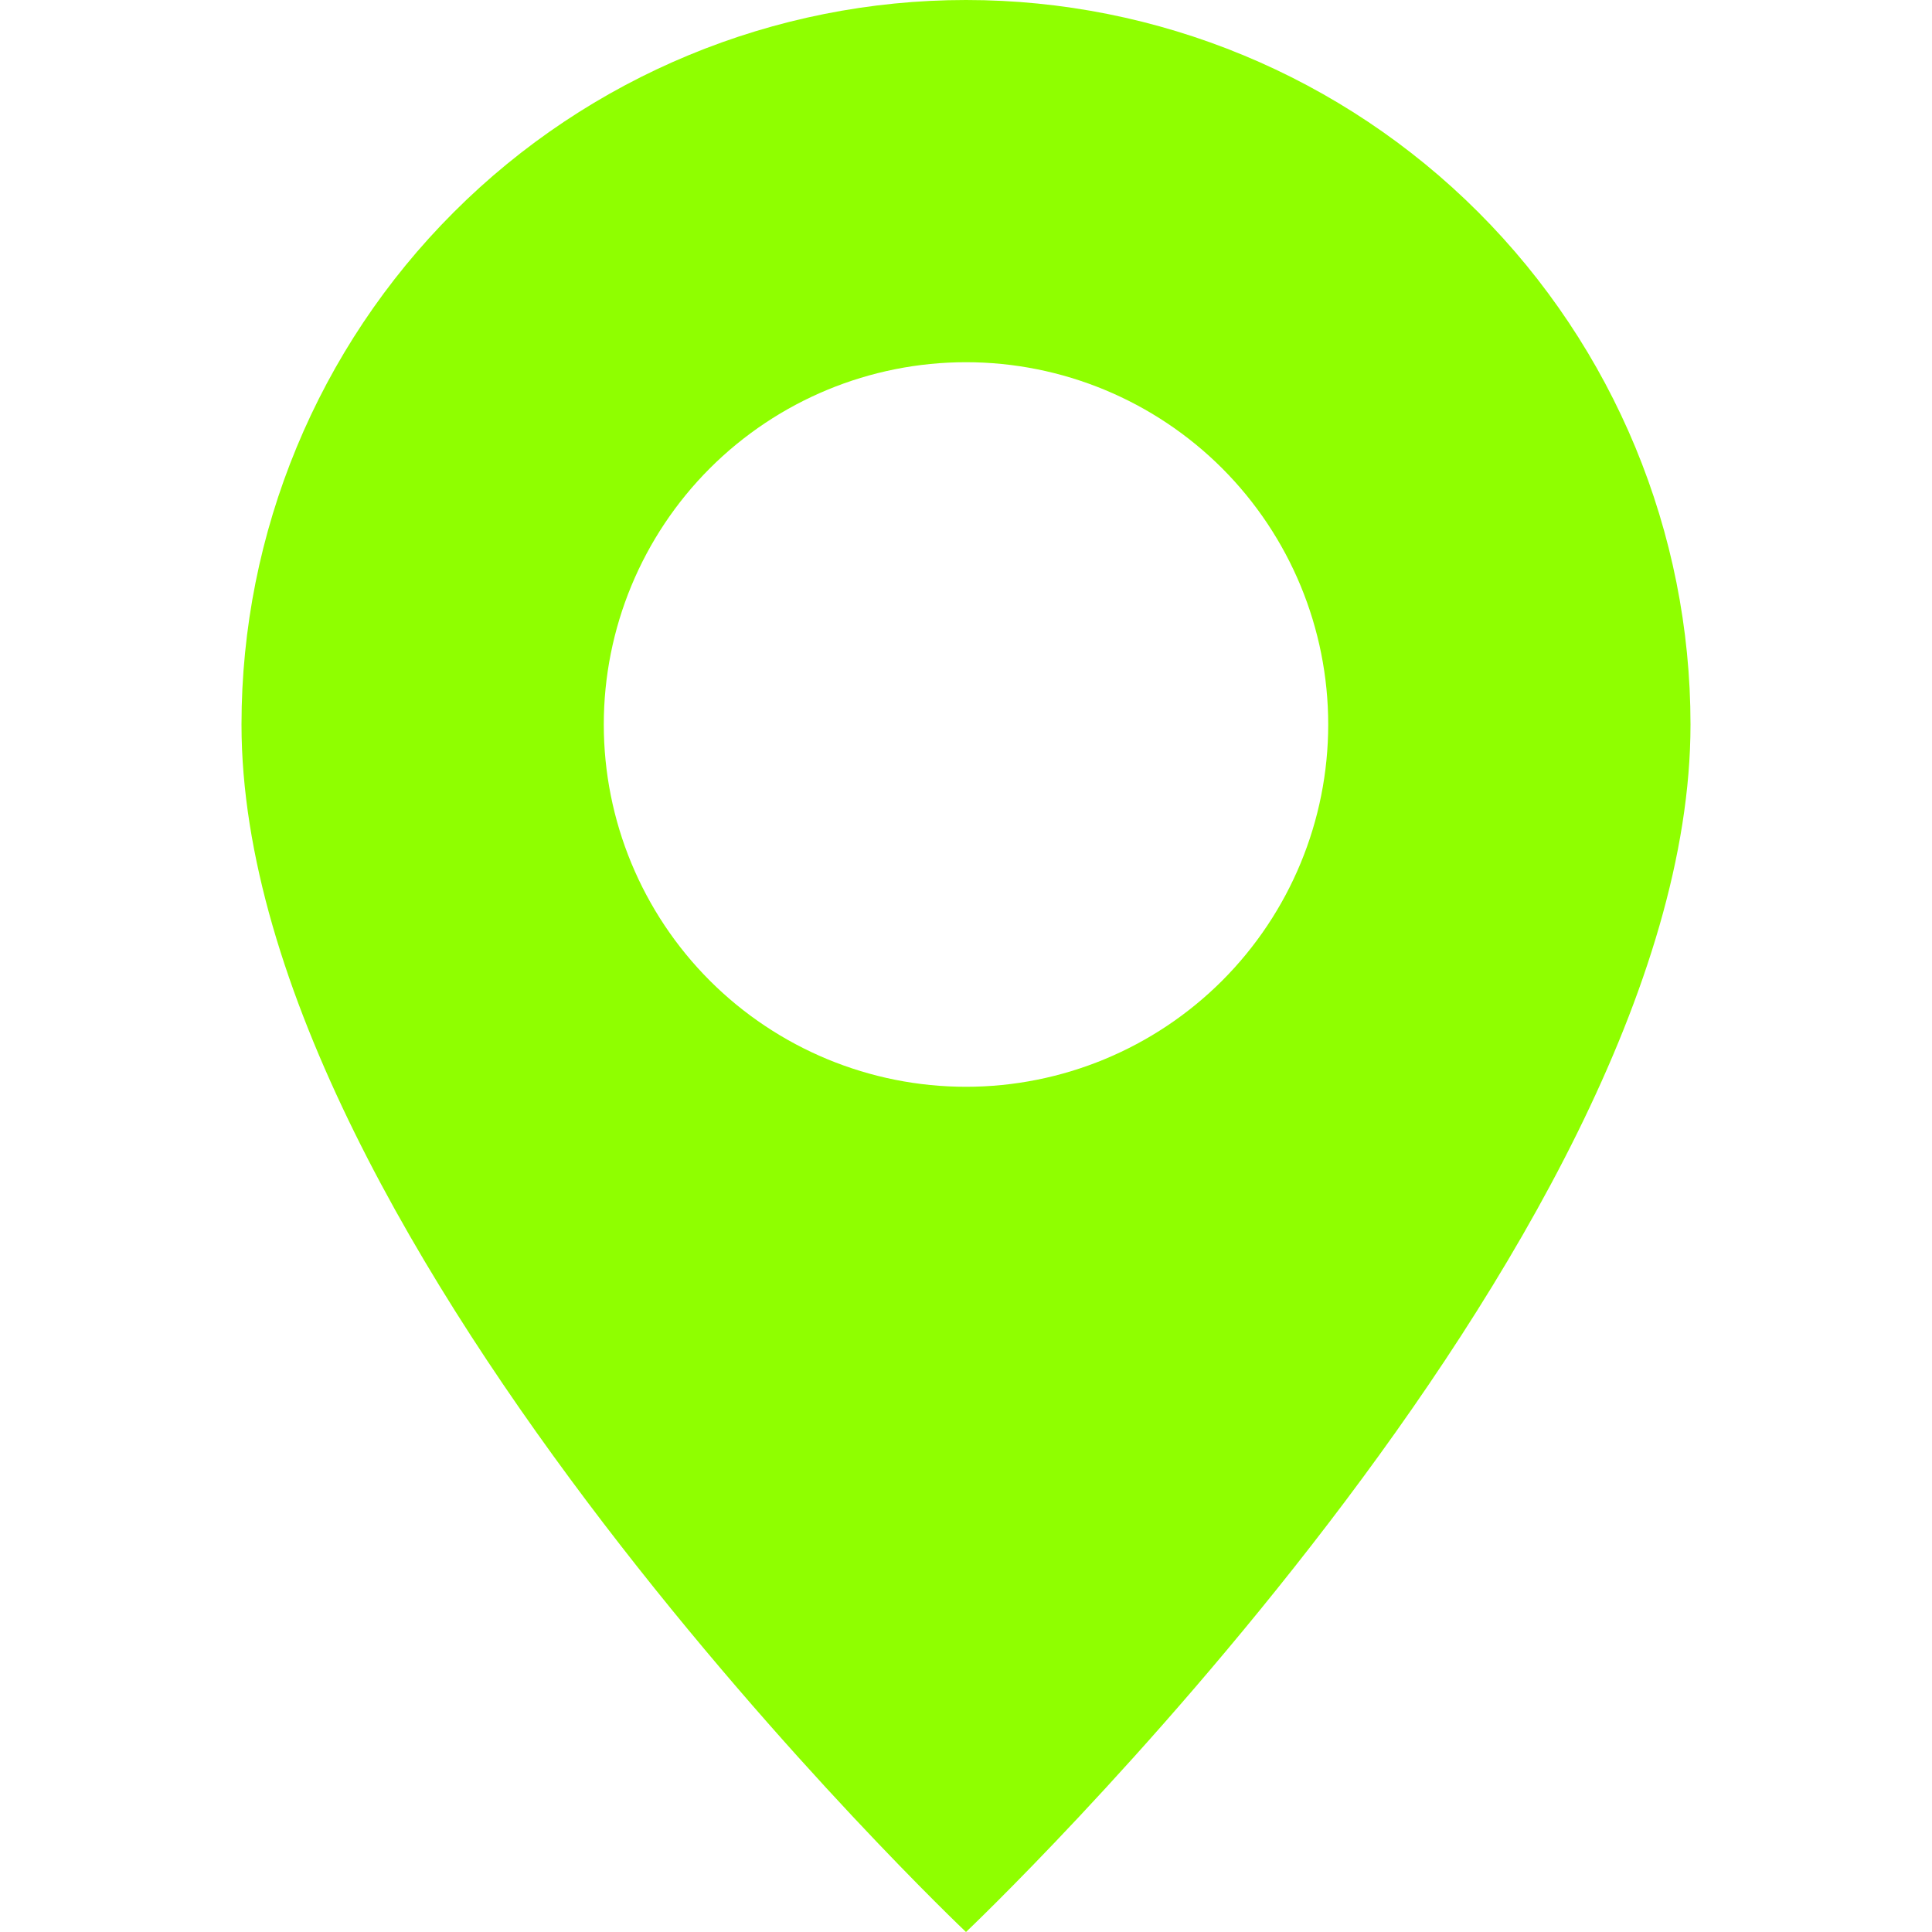 <svg width="27" height="27" viewBox="0 0 27 27" fill="none" xmlns="http://www.w3.org/2000/svg">
<g clip-path="url(#clip0_49_3283)">
<path d="M13.5 27C13.5 27 23.625 17.405 23.625 10.125C23.625 7.44 22.558 4.864 20.66 2.966C18.761 1.067 16.185 0 13.5 0C10.815 0 8.239 1.067 6.341 2.966C4.442 4.864 3.375 7.44 3.375 10.125C3.375 17.405 13.5 27 13.5 27ZM13.5 15.188C12.157 15.188 10.87 14.654 9.92 13.705C8.971 12.755 8.438 11.468 8.438 10.125C8.438 8.782 8.971 7.495 9.92 6.545C10.87 5.596 12.157 5.062 13.5 5.062C14.843 5.062 16.13 5.596 17.08 6.545C18.029 7.495 18.562 8.782 18.562 10.125C18.562 11.468 18.029 12.755 17.08 13.705C16.13 14.654 14.843 15.188 13.5 15.188Z" fill="#8FFF00"/>
</g>
<defs>
<clipPath id="clip0_49_3283">
<rect width="27" height="27" fill="white"/>
</clipPath>
</defs>
</svg>
